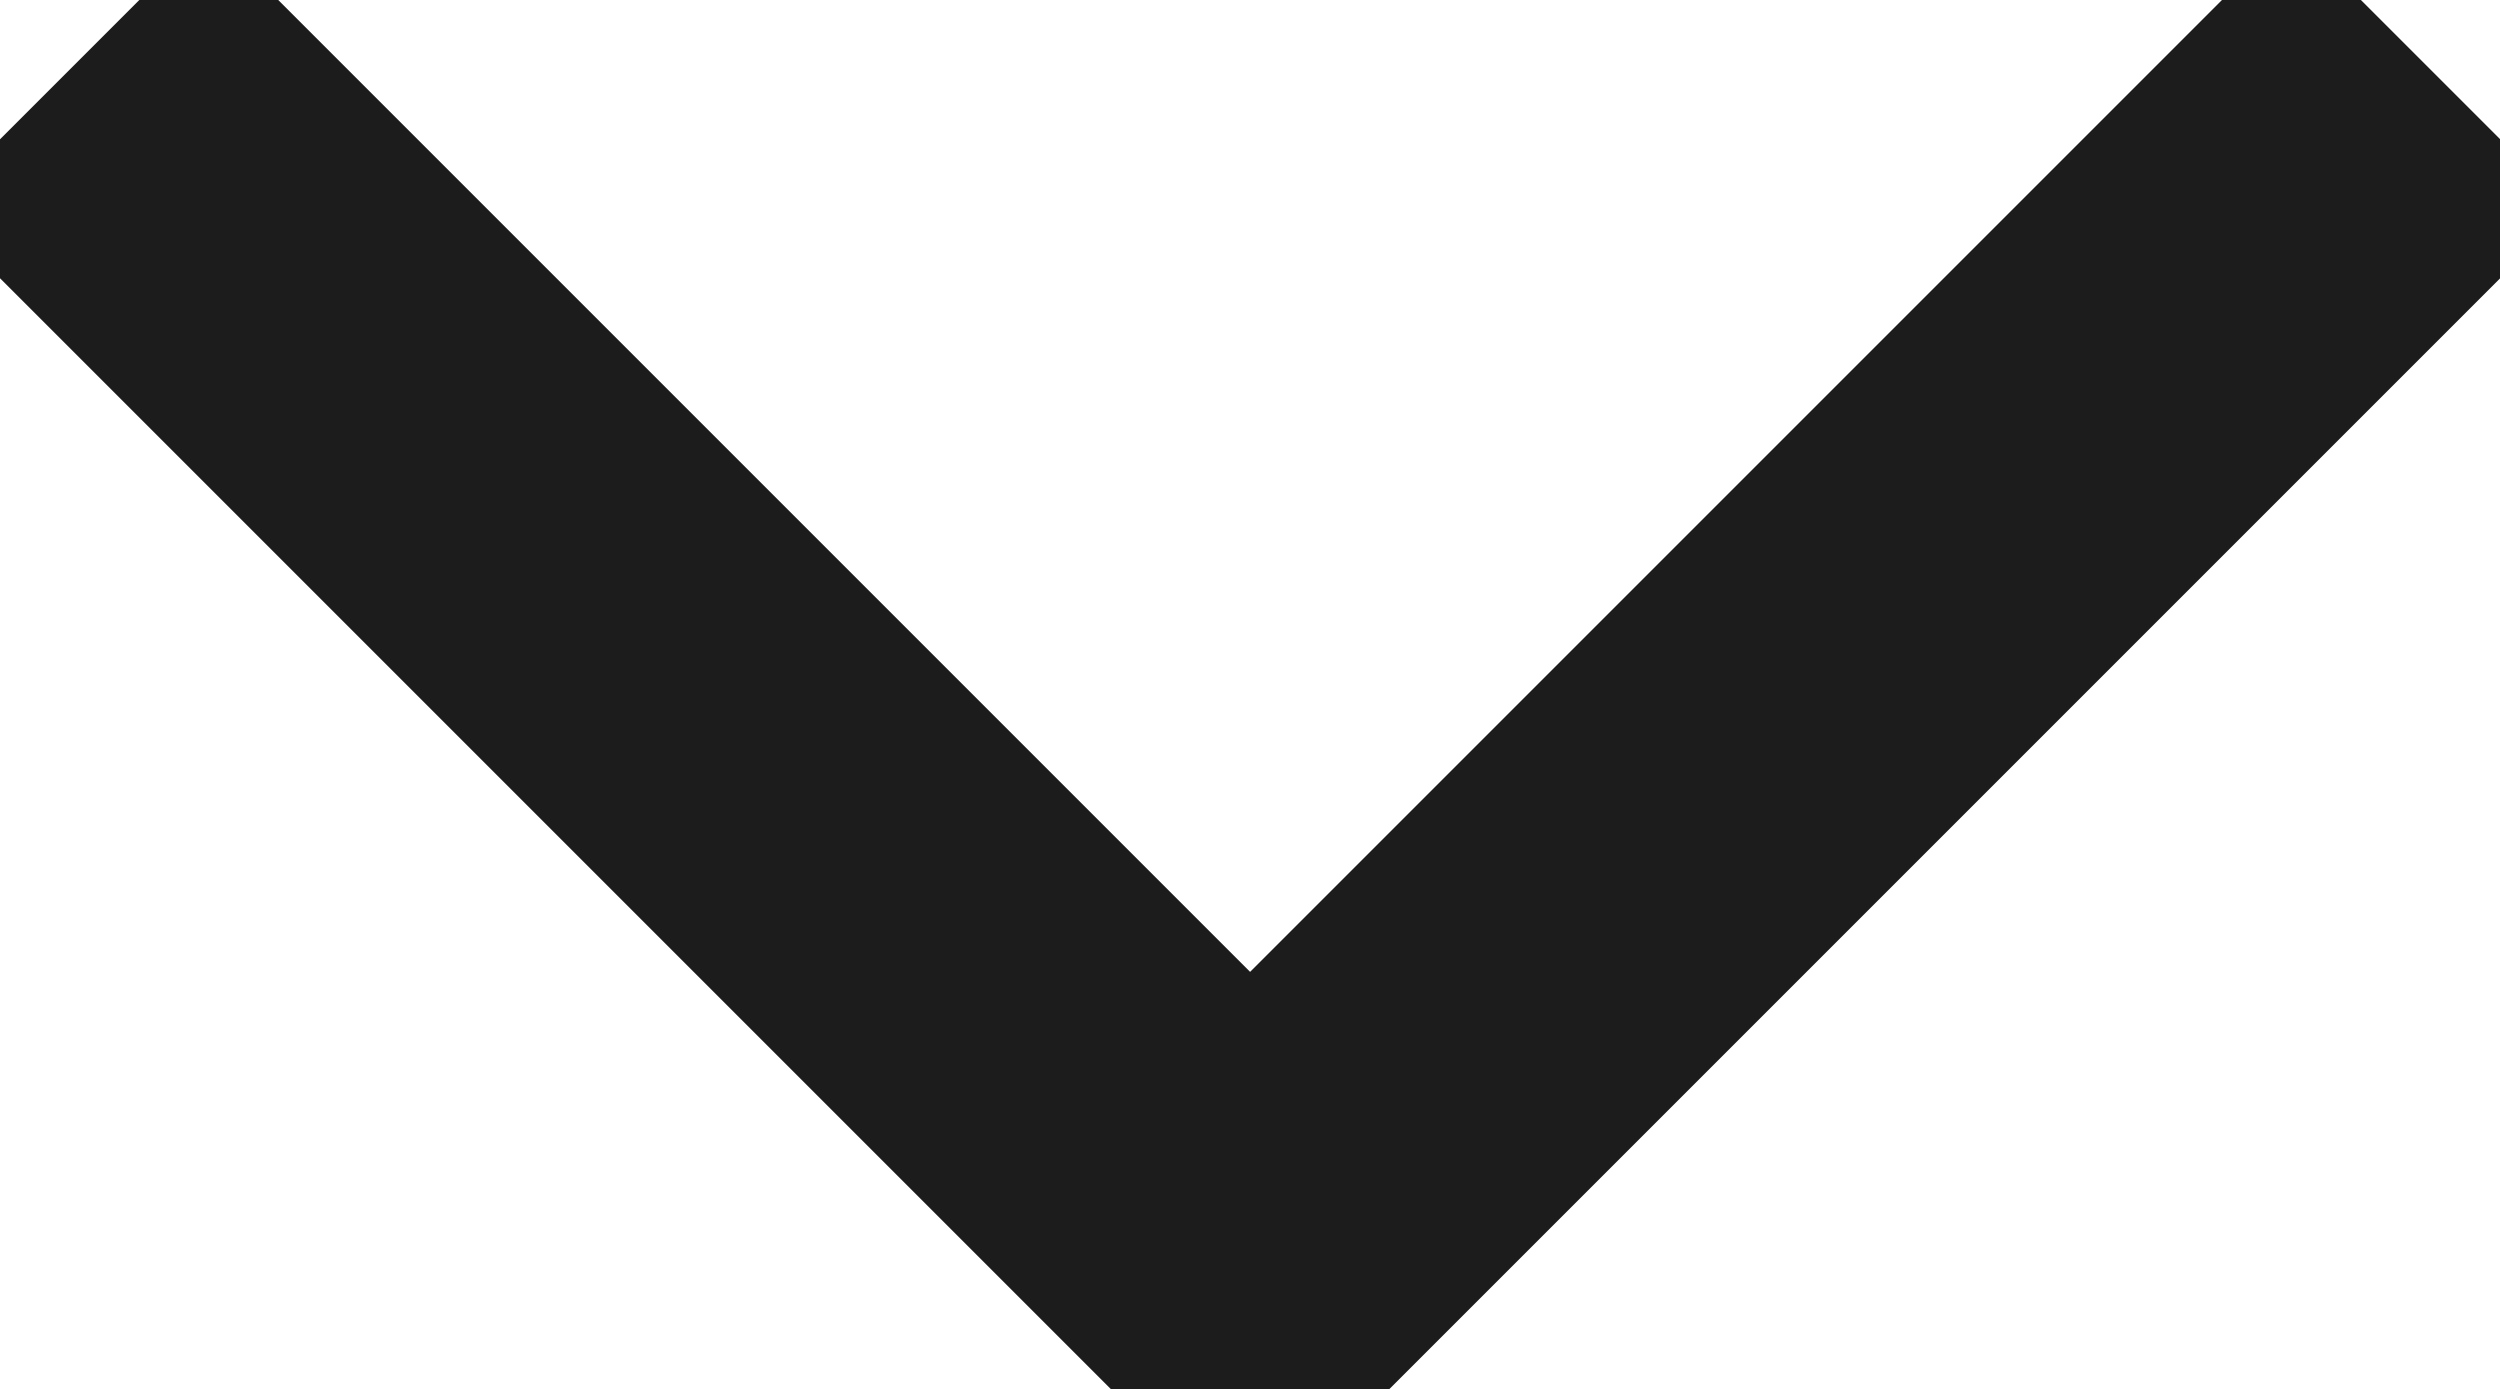 <svg xmlns="http://www.w3.org/2000/svg" width="12.707" height="7.061" viewBox="0 0 12.707 7.061">
  <path id="Path_46" data-name="Path 46" d="M2003.636,278l6,6,6-6" transform="translate(-2003.282 -277.646)" fill="none" stroke="#1C1C1C" stroke-width="2"/>
</svg>
